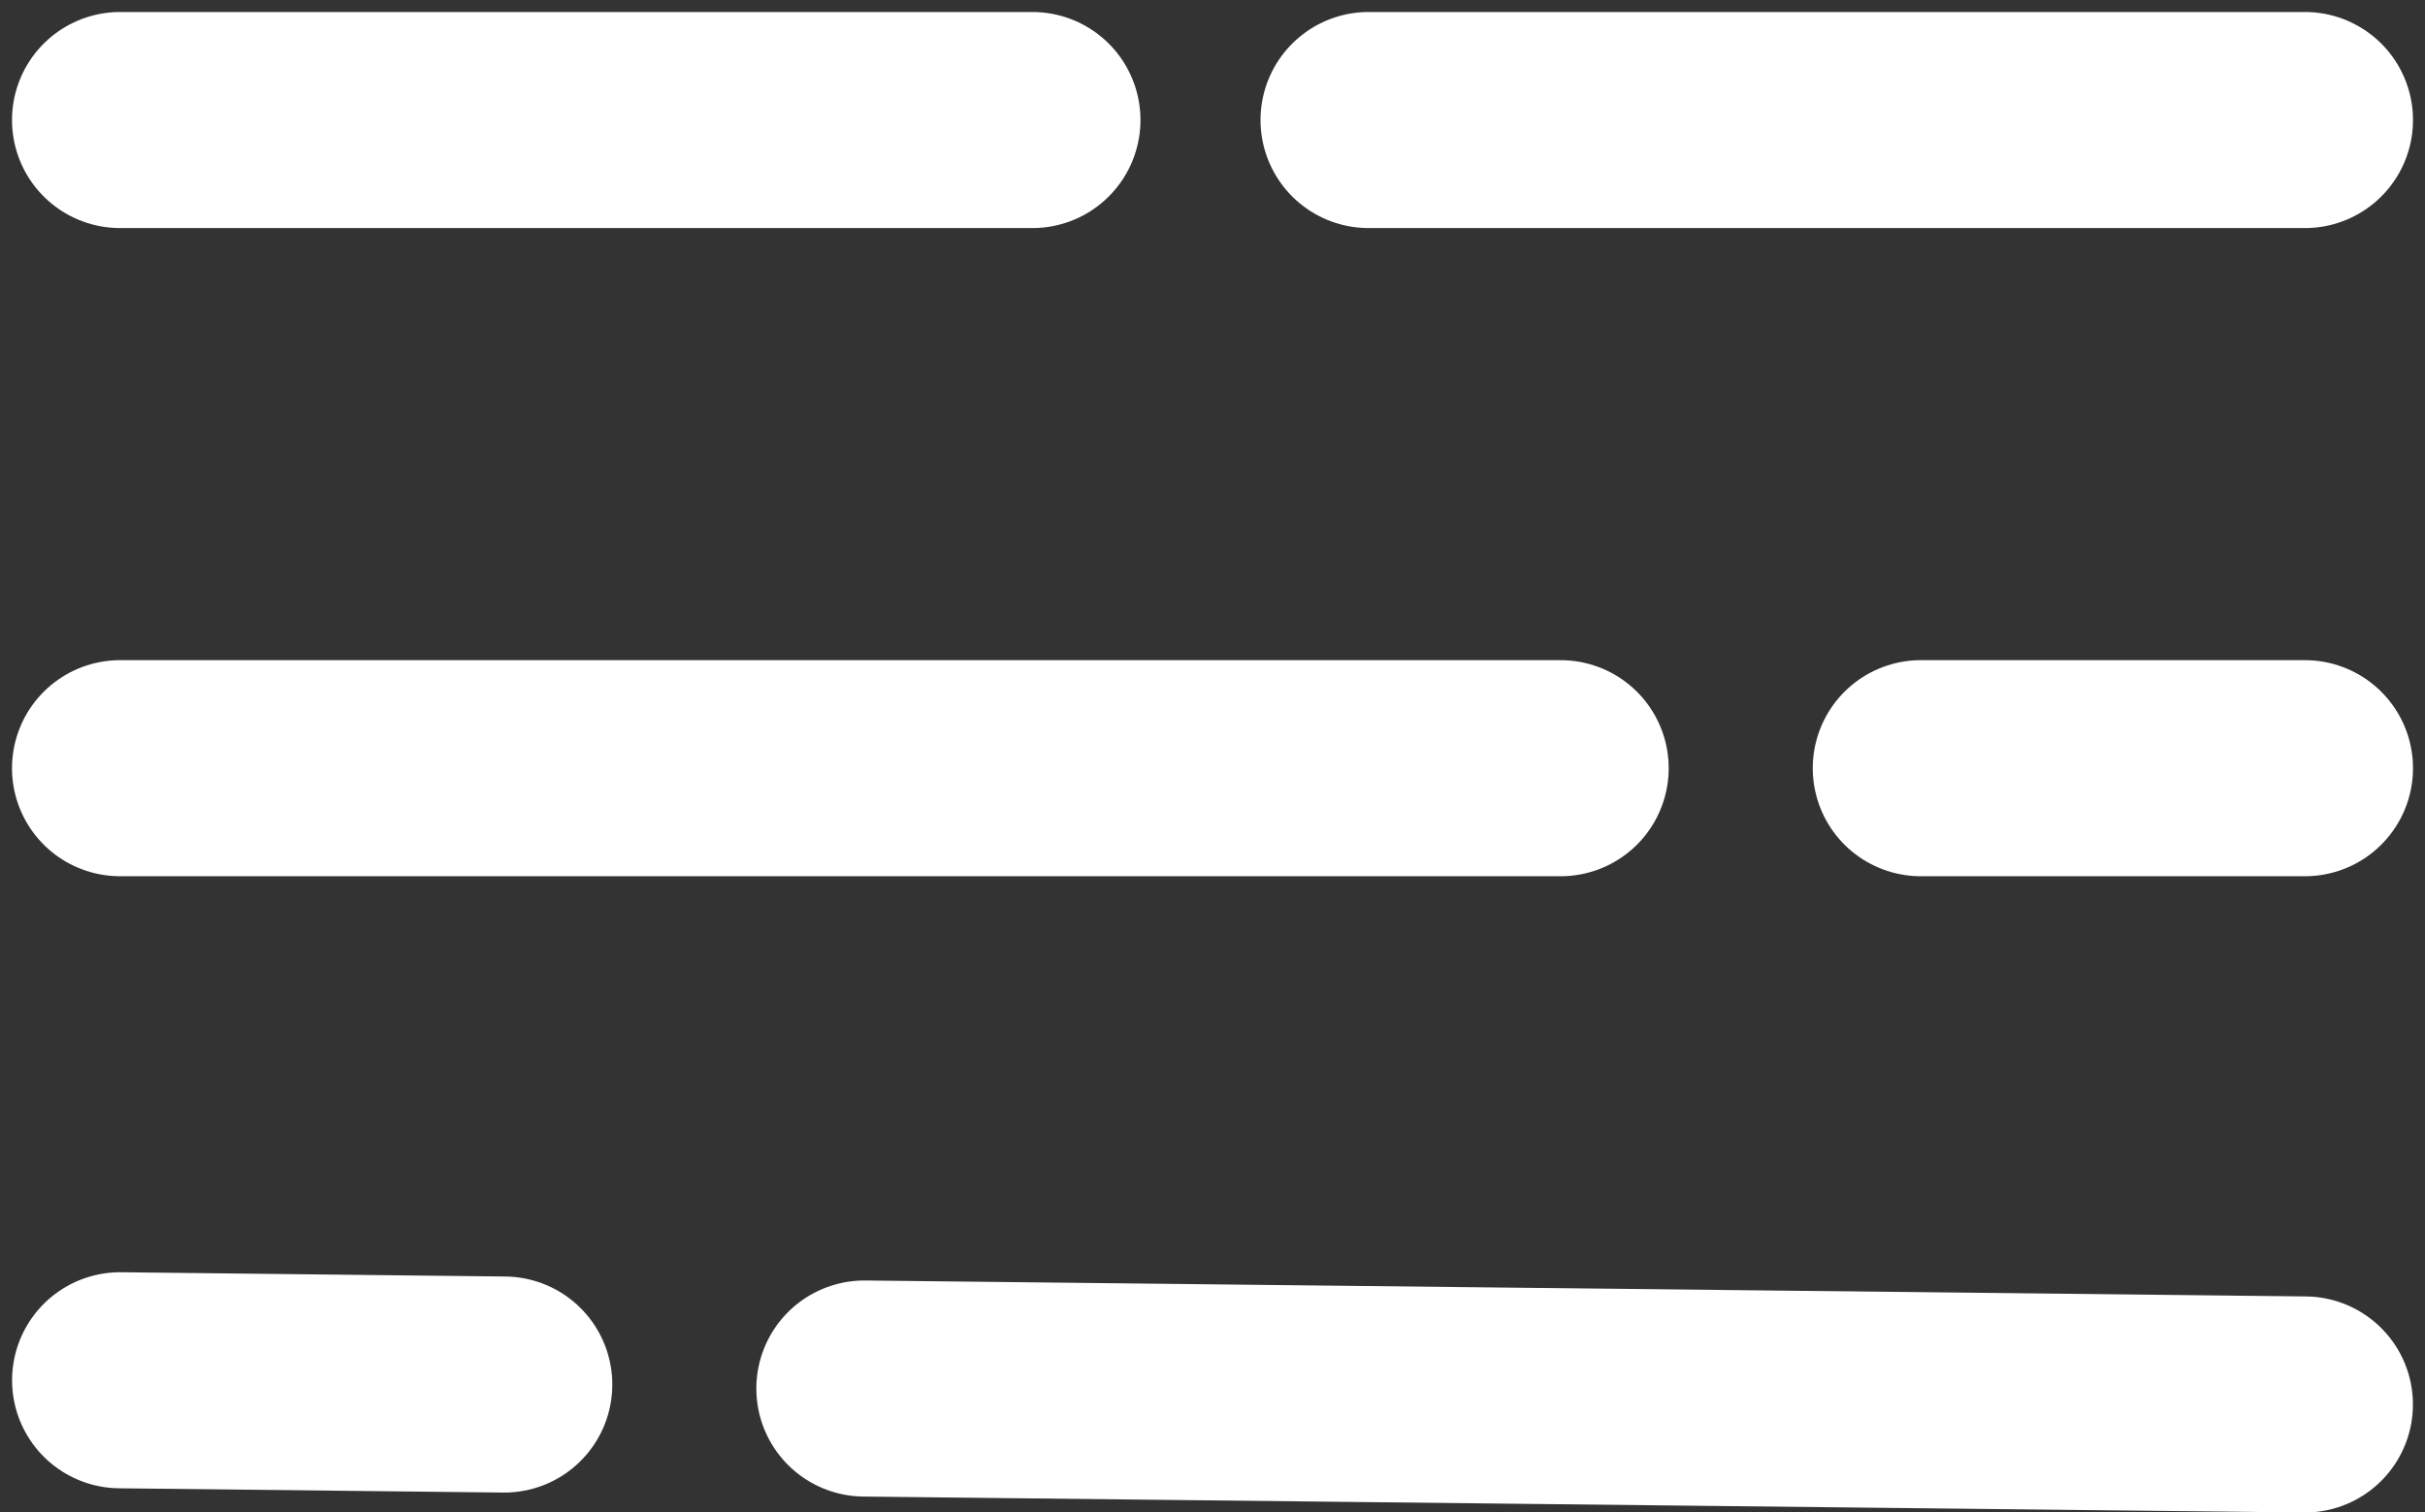 <svg width="101" height="63" viewBox="0 0 101 63" fill="none" xmlns="http://www.w3.org/2000/svg">
<rect x="0" y="0" width="101" height="63" fill="#333333" stroke="none"/>
<path d="M5 32H65" stroke="white" stroke-width="9" stroke-linecap="round"/>
<path d="M95.997 58.504L36.001 57.84" stroke="white" stroke-width="9" stroke-linecap="round"/>
<path d="M80 32H96" stroke="white" stroke-width="9" stroke-linecap="round"/>
<path d="M21.002 57.674L5.003 57.496" stroke="white" stroke-width="9" stroke-linecap="round"/>
<path d="M57 5L96 5" stroke="white" stroke-width="9" stroke-linecap="round"/>
<path d="M5 5L43 5" stroke="white" stroke-width="9" stroke-linecap="round"/>
</svg>
